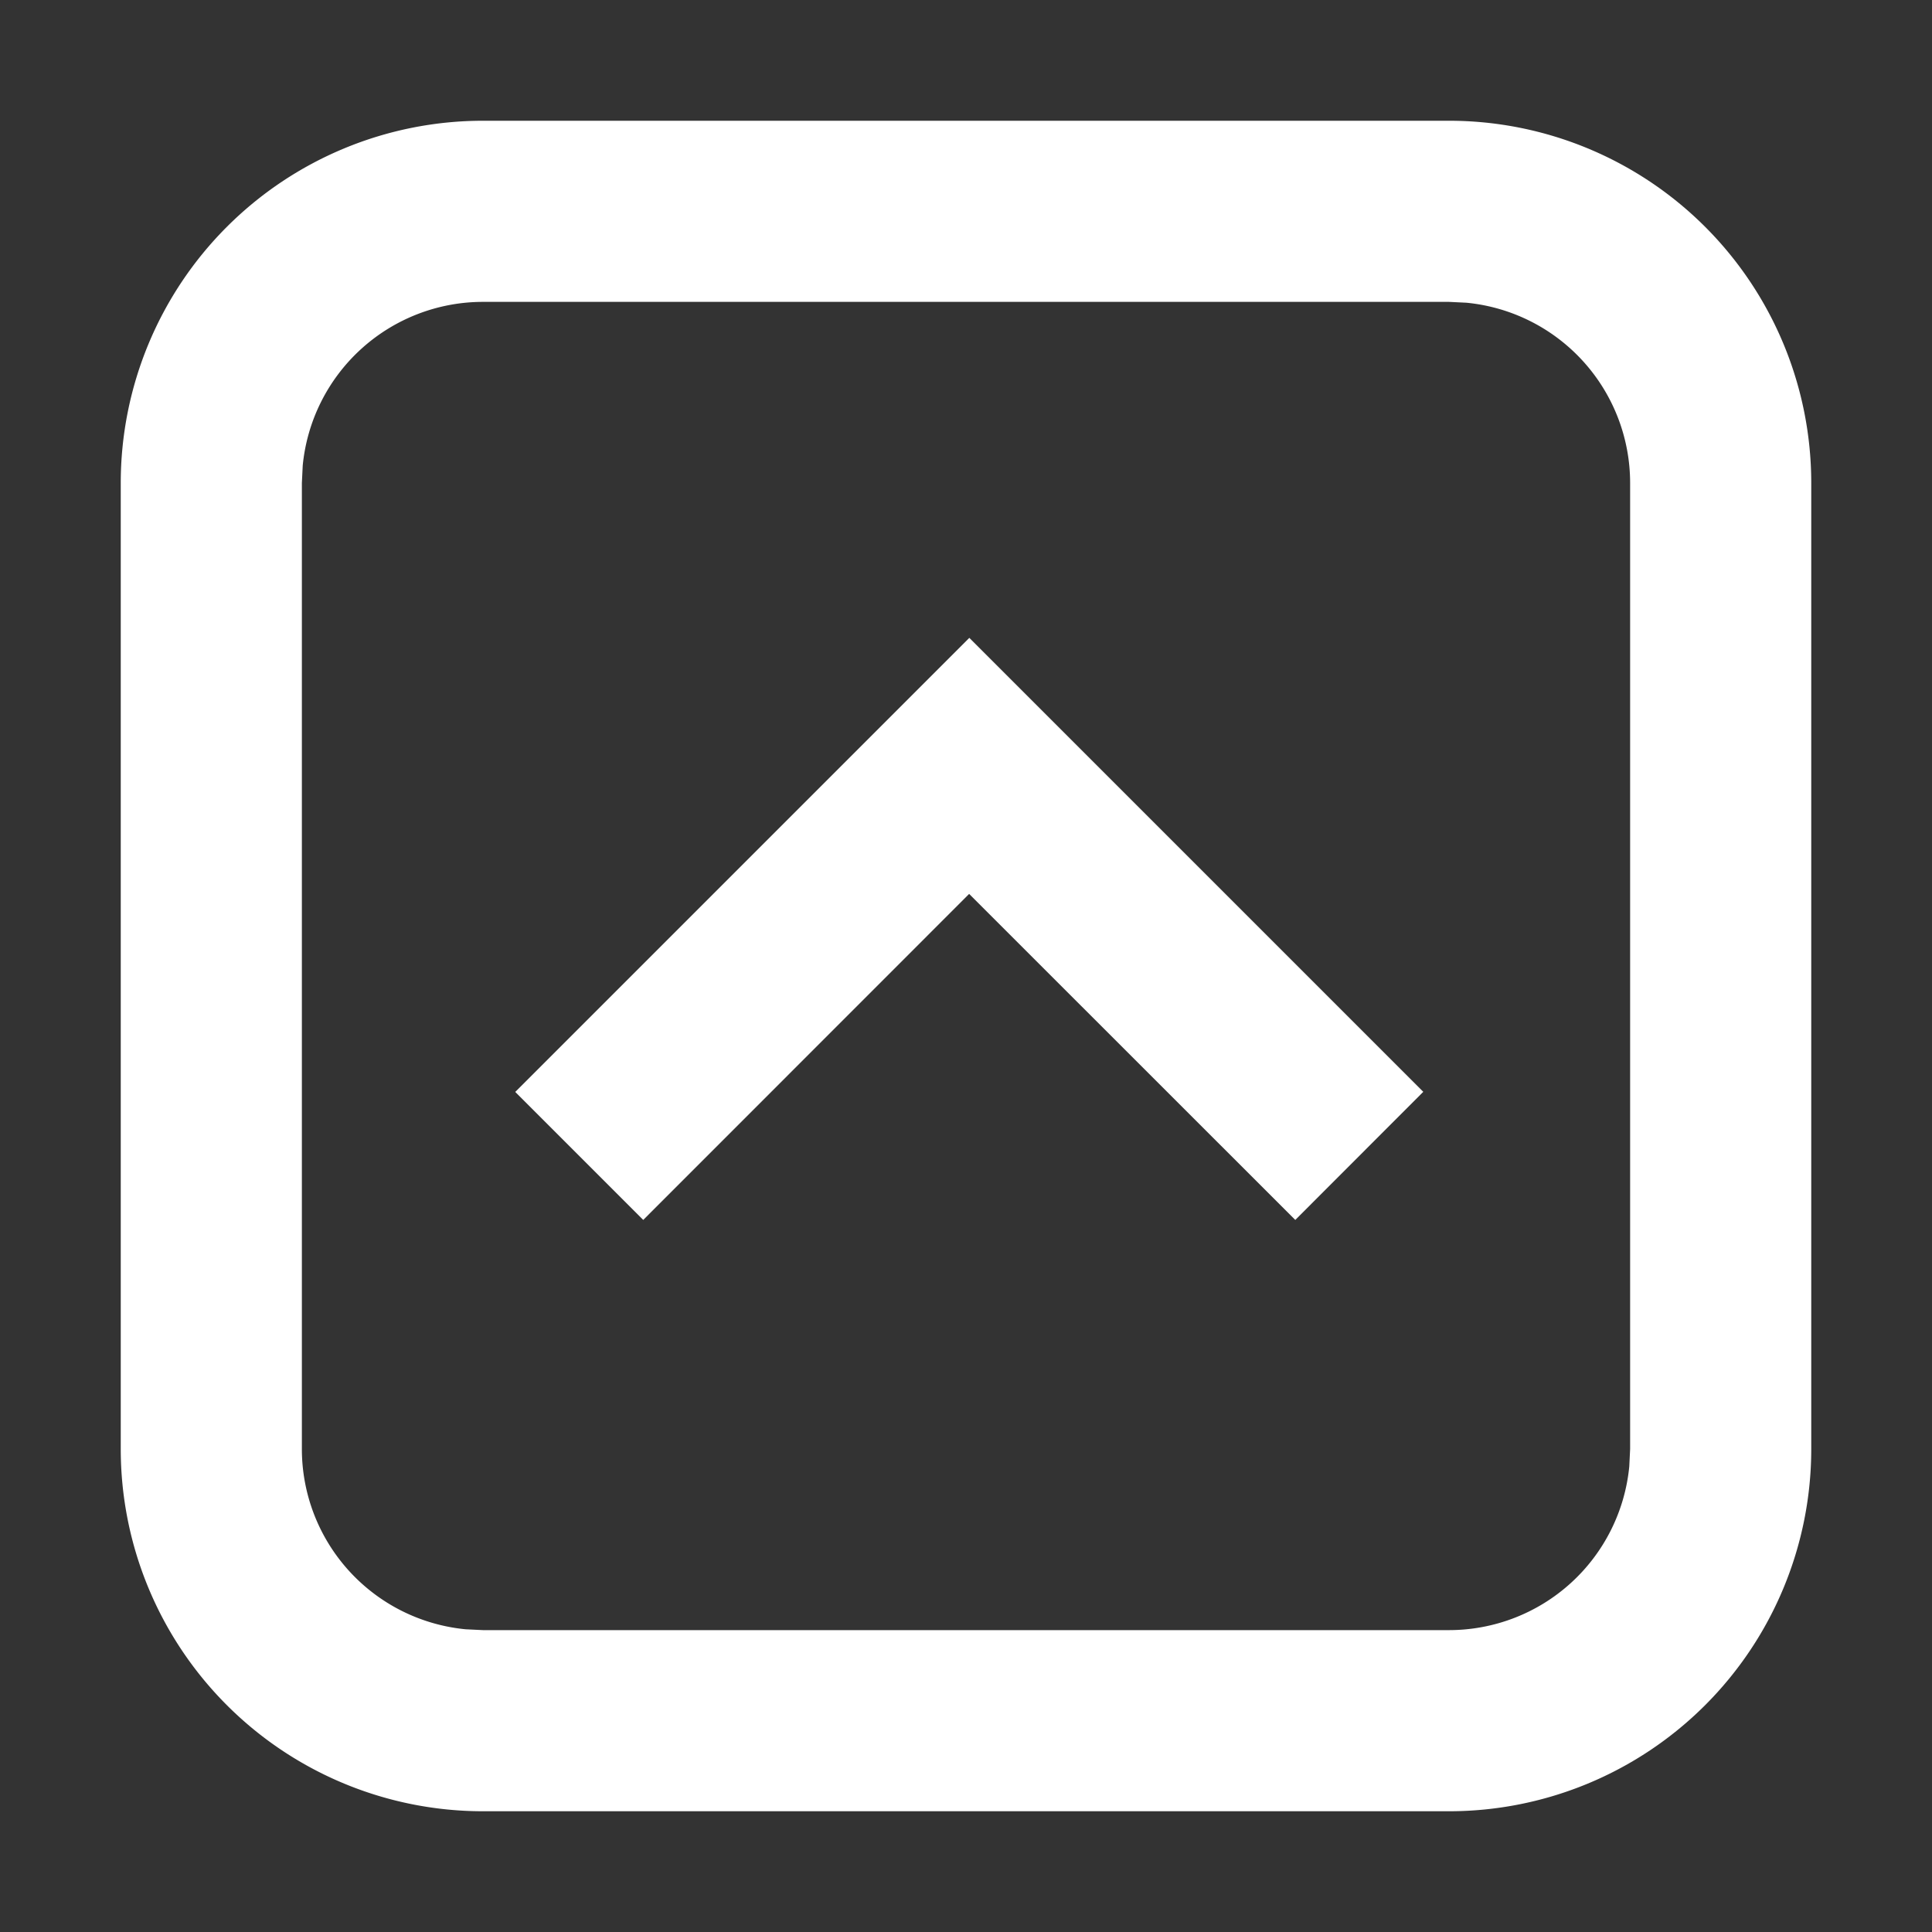 <svg width='16' height='16' xmlns='http://www.w3.org/2000/svg'><rect width="100%" height="100%" fill="#333333" stroke="none"/><path d='M12 1a3 3 0 013 3v8a3 3 0 01-3 3H4a3 3 0 01-3-3V4a3 3 0 013-3h8zm0 1.5H4a1.5 1.5 0 00-1.493 1.356L2.5 4v8a1.5 1.5 0 001.356 1.493L4 13.5h8a1.5 1.5 0 001.493-1.356L13.5 12V4a1.5 1.5 0 00-1.356-1.493L12 2.5zM8.027 5.282l3.76 3.76-1.06 1.061-2.701-2.7-2.699 2.7-1.06-1.06 3.76-3.76z' fill='#ffffff' fill-rule='nonzero'/></svg>
